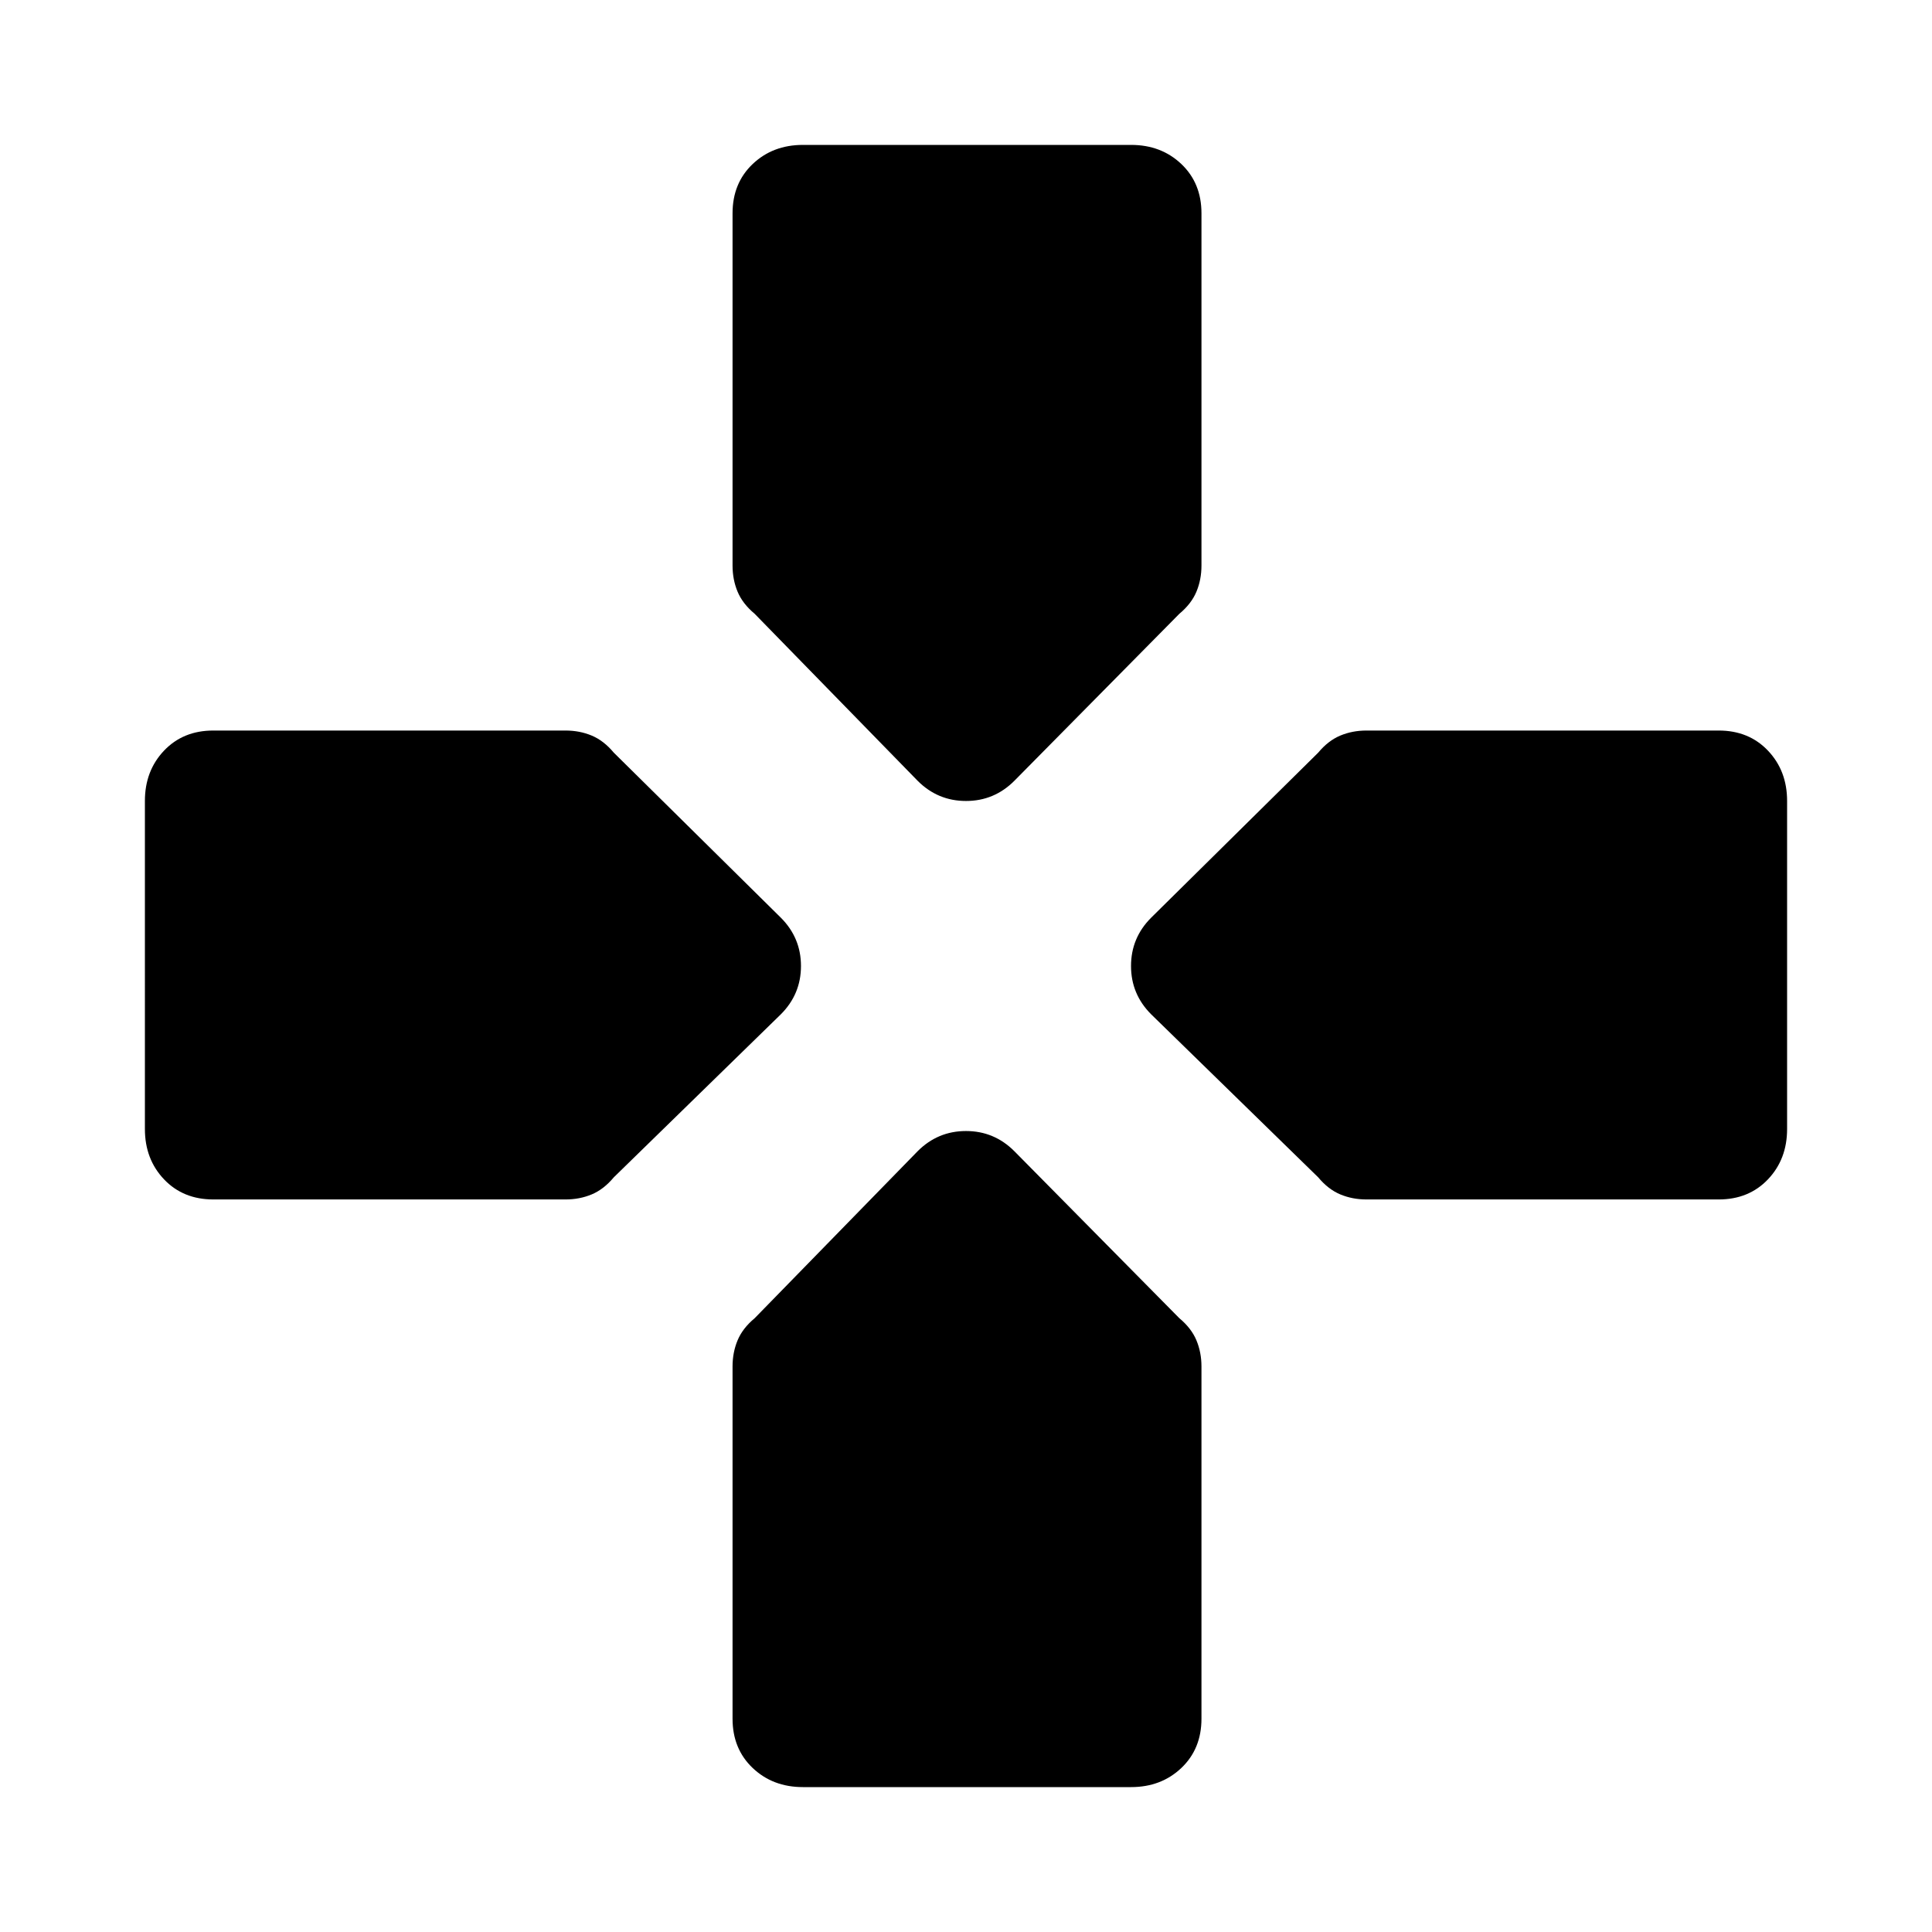 <svg xmlns="http://www.w3.org/2000/svg" width="48" height="48" viewBox="0 0 48 48"><path d="m22.8 19.4-4.05-4.15q-.3-.25-.425-.55-.125-.3-.125-.65V5.3q0-.75.5-1.225.5-.475 1.25-.475h8.15q.75 0 1.25.475t.5 1.225v8.75q0 .35-.125.65-.125.3-.425.55l-4.1 4.15q-.5.5-1.2.5t-1.2-.5Zm11.15 10.4q-.35 0-.65-.125-.3-.125-.55-.425L28.6 25.2q-.5-.5-.5-1.2t.5-1.2l4.15-4.1q.25-.3.55-.425.3-.125.65-.125h8.75q.75 0 1.225.5.475.5.475 1.25v8.15q0 .75-.475 1.25t-1.225.5Zm-28.65 0q-.75 0-1.225-.5-.475-.5-.475-1.25V19.9q0-.75.475-1.25t1.225-.5h8.75q.35 0 .65.125.3.125.55.425l4.15 4.1q.5.5.5 1.2t-.5 1.2l-4.15 4.05q-.25.3-.55.425-.3.125-.65.125Zm14.65 14.6q-.75 0-1.25-.475t-.5-1.225v-8.75q0-.35.125-.65.125-.3.425-.55l4.05-4.15q.5-.5 1.2-.5t1.2.5l4.1 4.15q.3.25.425.55.125.3.125.65v8.75q0 .75-.5 1.225-.5.475-1.25.475Z"/></svg>